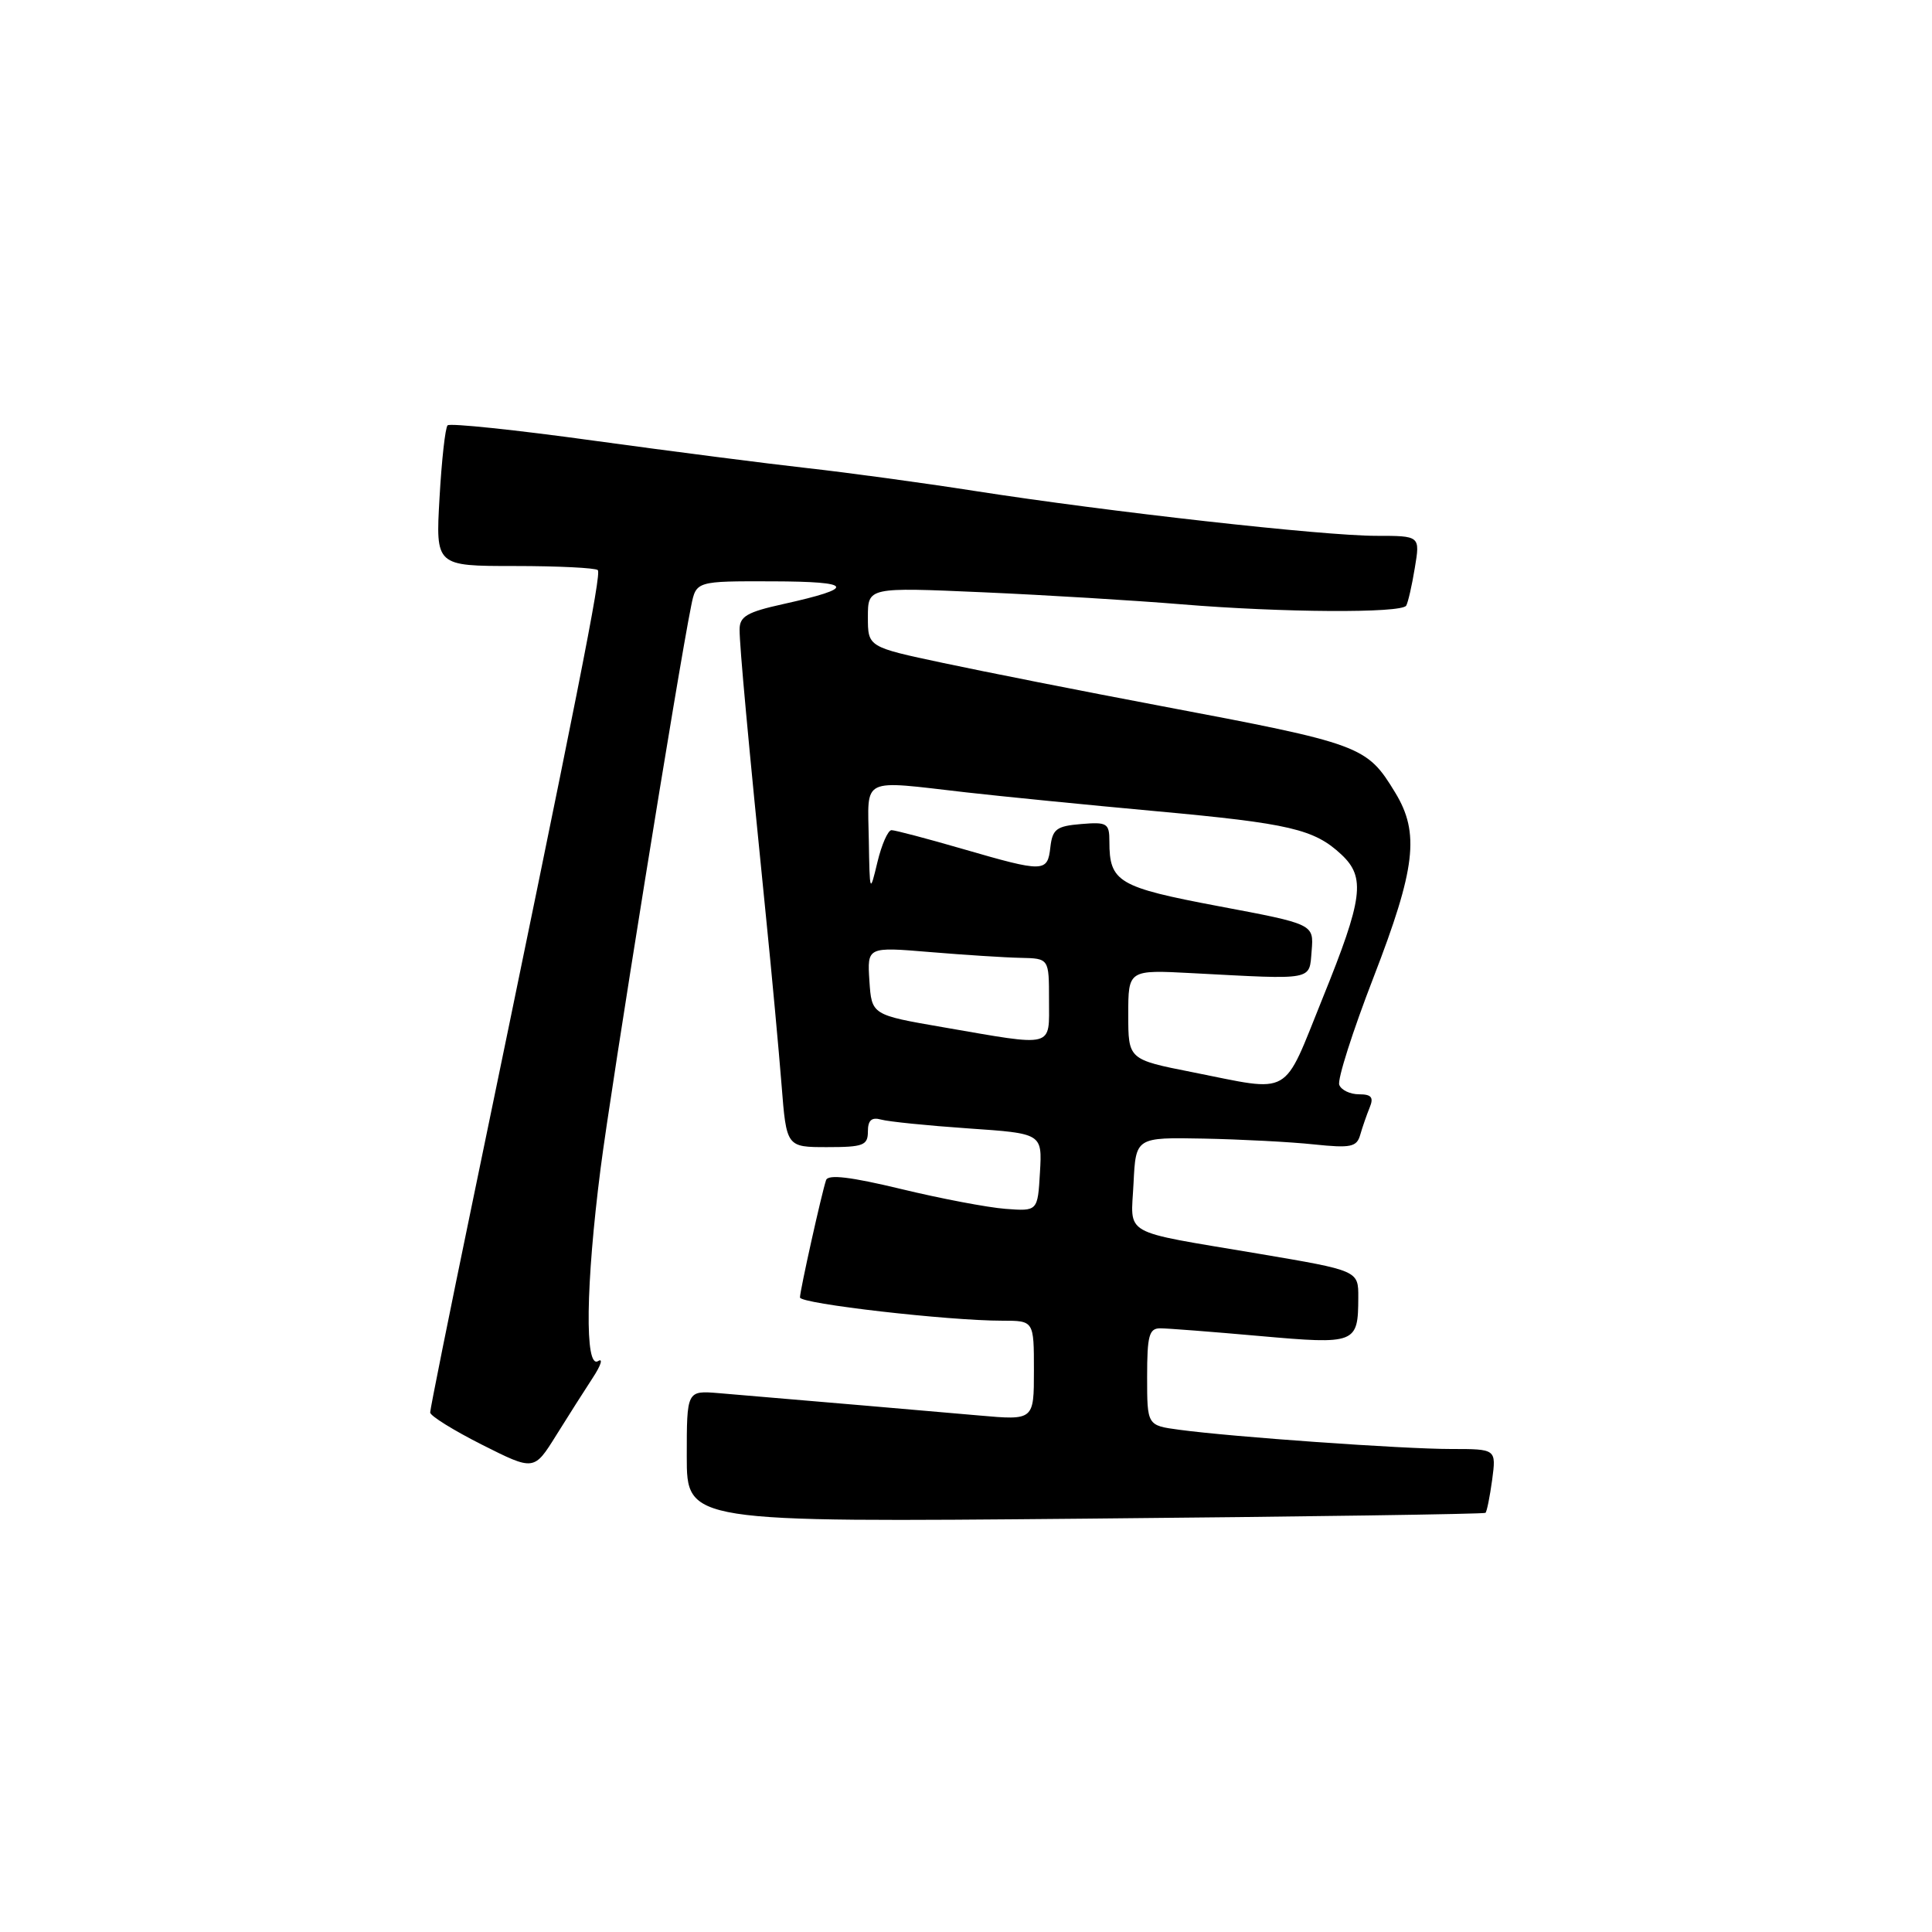<?xml version="1.0" encoding="UTF-8" standalone="no"?>
<!DOCTYPE svg PUBLIC "-//W3C//DTD SVG 1.1//EN" "http://www.w3.org/Graphics/SVG/1.1/DTD/svg11.dtd" >
<svg xmlns="http://www.w3.org/2000/svg" xmlns:xlink="http://www.w3.org/1999/xlink" version="1.1" viewBox="0 0 256 256">
 <g >
 <path fill="currentColor"
d=" M 196.83 200.46 C 197.02 200.30 197.41 198.33 197.72 196.08 C 198.26 192.00 198.26 192.00 192.28 192.00 C 185.87 192.00 163.26 190.40 156.25 189.45 C 152.00 188.88 152.00 188.88 152.00 182.44 C 152.00 176.97 152.26 176.00 153.75 176.01 C 154.71 176.01 160.64 176.47 166.93 177.03 C 179.68 178.16 179.96 178.05 179.98 171.93 C 180.00 168.36 180.00 168.36 166.75 166.12 C 148.28 163.00 149.86 163.89 150.20 156.77 C 150.50 150.70 150.50 150.70 159.50 150.87 C 164.45 150.97 171.02 151.31 174.10 151.64 C 179.00 152.15 179.78 151.99 180.24 150.36 C 180.53 149.34 181.10 147.71 181.49 146.75 C 182.05 145.40 181.72 145.00 180.08 145.00 C 178.90 145.00 177.72 144.44 177.46 143.75 C 177.19 143.06 179.23 136.66 181.99 129.53 C 187.59 115.04 188.14 110.38 184.87 105.02 C 181.09 98.81 180.47 98.58 153.74 93.53 C 143.42 91.58 130.48 89.02 124.99 87.85 C 115.00 85.73 115.00 85.73 115.00 81.77 C 115.00 77.81 115.00 77.81 130.25 78.48 C 138.64 78.85 150.45 79.57 156.50 80.07 C 169.87 81.18 185.72 81.27 186.33 80.25 C 186.57 79.84 187.09 77.59 187.47 75.25 C 188.18 71.00 188.18 71.00 182.34 71.00 C 175.33 71.00 146.83 67.81 129.20 65.06 C 122.22 63.97 112.22 62.61 107.00 62.03 C 101.78 61.45 89.03 59.81 78.68 58.39 C 68.33 56.96 59.62 56.05 59.31 56.36 C 59.00 56.66 58.52 60.98 58.24 65.96 C 57.72 75.00 57.72 75.00 68.19 75.00 C 73.95 75.00 78.91 75.25 79.21 75.54 C 79.72 76.05 76.73 91.12 62.58 159.42 C 59.51 174.23 57.00 186.71 57.00 187.16 C 57.00 187.61 60.10 189.53 63.88 191.44 C 70.76 194.90 70.76 194.90 73.69 190.20 C 75.30 187.62 77.49 184.17 78.56 182.54 C 79.63 180.91 79.94 179.92 79.25 180.35 C 77.46 181.45 77.61 170.24 79.58 154.84 C 80.98 143.92 89.86 88.76 91.59 80.25 C 92.25 77.00 92.25 77.00 102.38 77.03 C 113.17 77.06 113.54 77.88 103.75 80.05 C 98.99 81.10 98.00 81.68 98.00 83.41 C 97.99 85.60 99.13 97.97 101.50 121.50 C 102.28 129.20 103.20 139.21 103.56 143.75 C 104.21 152.00 104.21 152.00 109.60 152.00 C 114.39 152.00 115.00 151.77 115.00 149.93 C 115.00 148.44 115.49 148.00 116.75 148.35 C 117.71 148.62 122.91 149.15 128.30 149.52 C 138.10 150.19 138.10 150.19 137.80 155.35 C 137.50 160.50 137.50 160.50 133.23 160.18 C 130.88 160.00 124.65 158.82 119.40 157.55 C 112.72 155.94 109.73 155.58 109.46 156.37 C 108.88 158.07 106.00 171.01 106.00 171.92 C 106.00 172.75 125.60 175.00 132.81 175.00 C 137.00 175.00 137.00 175.00 137.00 181.60 C 137.00 188.20 137.00 188.20 129.75 187.56 C 123.34 186.99 107.55 185.64 95.25 184.60 C 91.00 184.25 91.00 184.25 91.00 192.98 C 91.00 201.71 91.00 201.71 143.75 201.23 C 172.76 200.97 196.65 200.62 196.83 200.46 Z  M 158.00 142.07 C 149.50 140.39 149.50 140.39 149.50 134.44 C 149.50 128.50 149.50 128.50 158.00 128.95 C 174.30 129.81 173.46 129.97 173.80 125.98 C 174.09 122.45 174.09 122.45 161.50 120.08 C 148.15 117.56 147.00 116.88 147.00 111.51 C 147.00 109.08 146.71 108.90 143.25 109.19 C 139.99 109.46 139.46 109.86 139.18 112.25 C 138.80 115.61 138.37 115.62 127.60 112.50 C 122.85 111.12 118.59 110.00 118.13 110.00 C 117.66 110.00 116.82 111.91 116.26 114.25 C 115.26 118.43 115.24 118.39 115.12 111.25 C 114.98 102.86 113.92 103.38 128.00 104.99 C 132.68 105.52 144.02 106.65 153.21 107.49 C 170.91 109.11 174.15 109.87 177.75 113.24 C 180.97 116.26 180.61 119.04 175.26 132.25 C 169.88 145.56 171.36 144.72 158.00 142.07 Z  M 125.00 136.12 C 115.50 134.48 115.50 134.48 115.20 129.97 C 114.91 125.46 114.91 125.46 123.20 126.15 C 127.77 126.53 133.19 126.88 135.25 126.92 C 139.00 127.00 139.00 127.00 139.00 132.50 C 139.00 138.92 139.87 138.69 125.00 136.12 Z "/>
</g>
</svg>